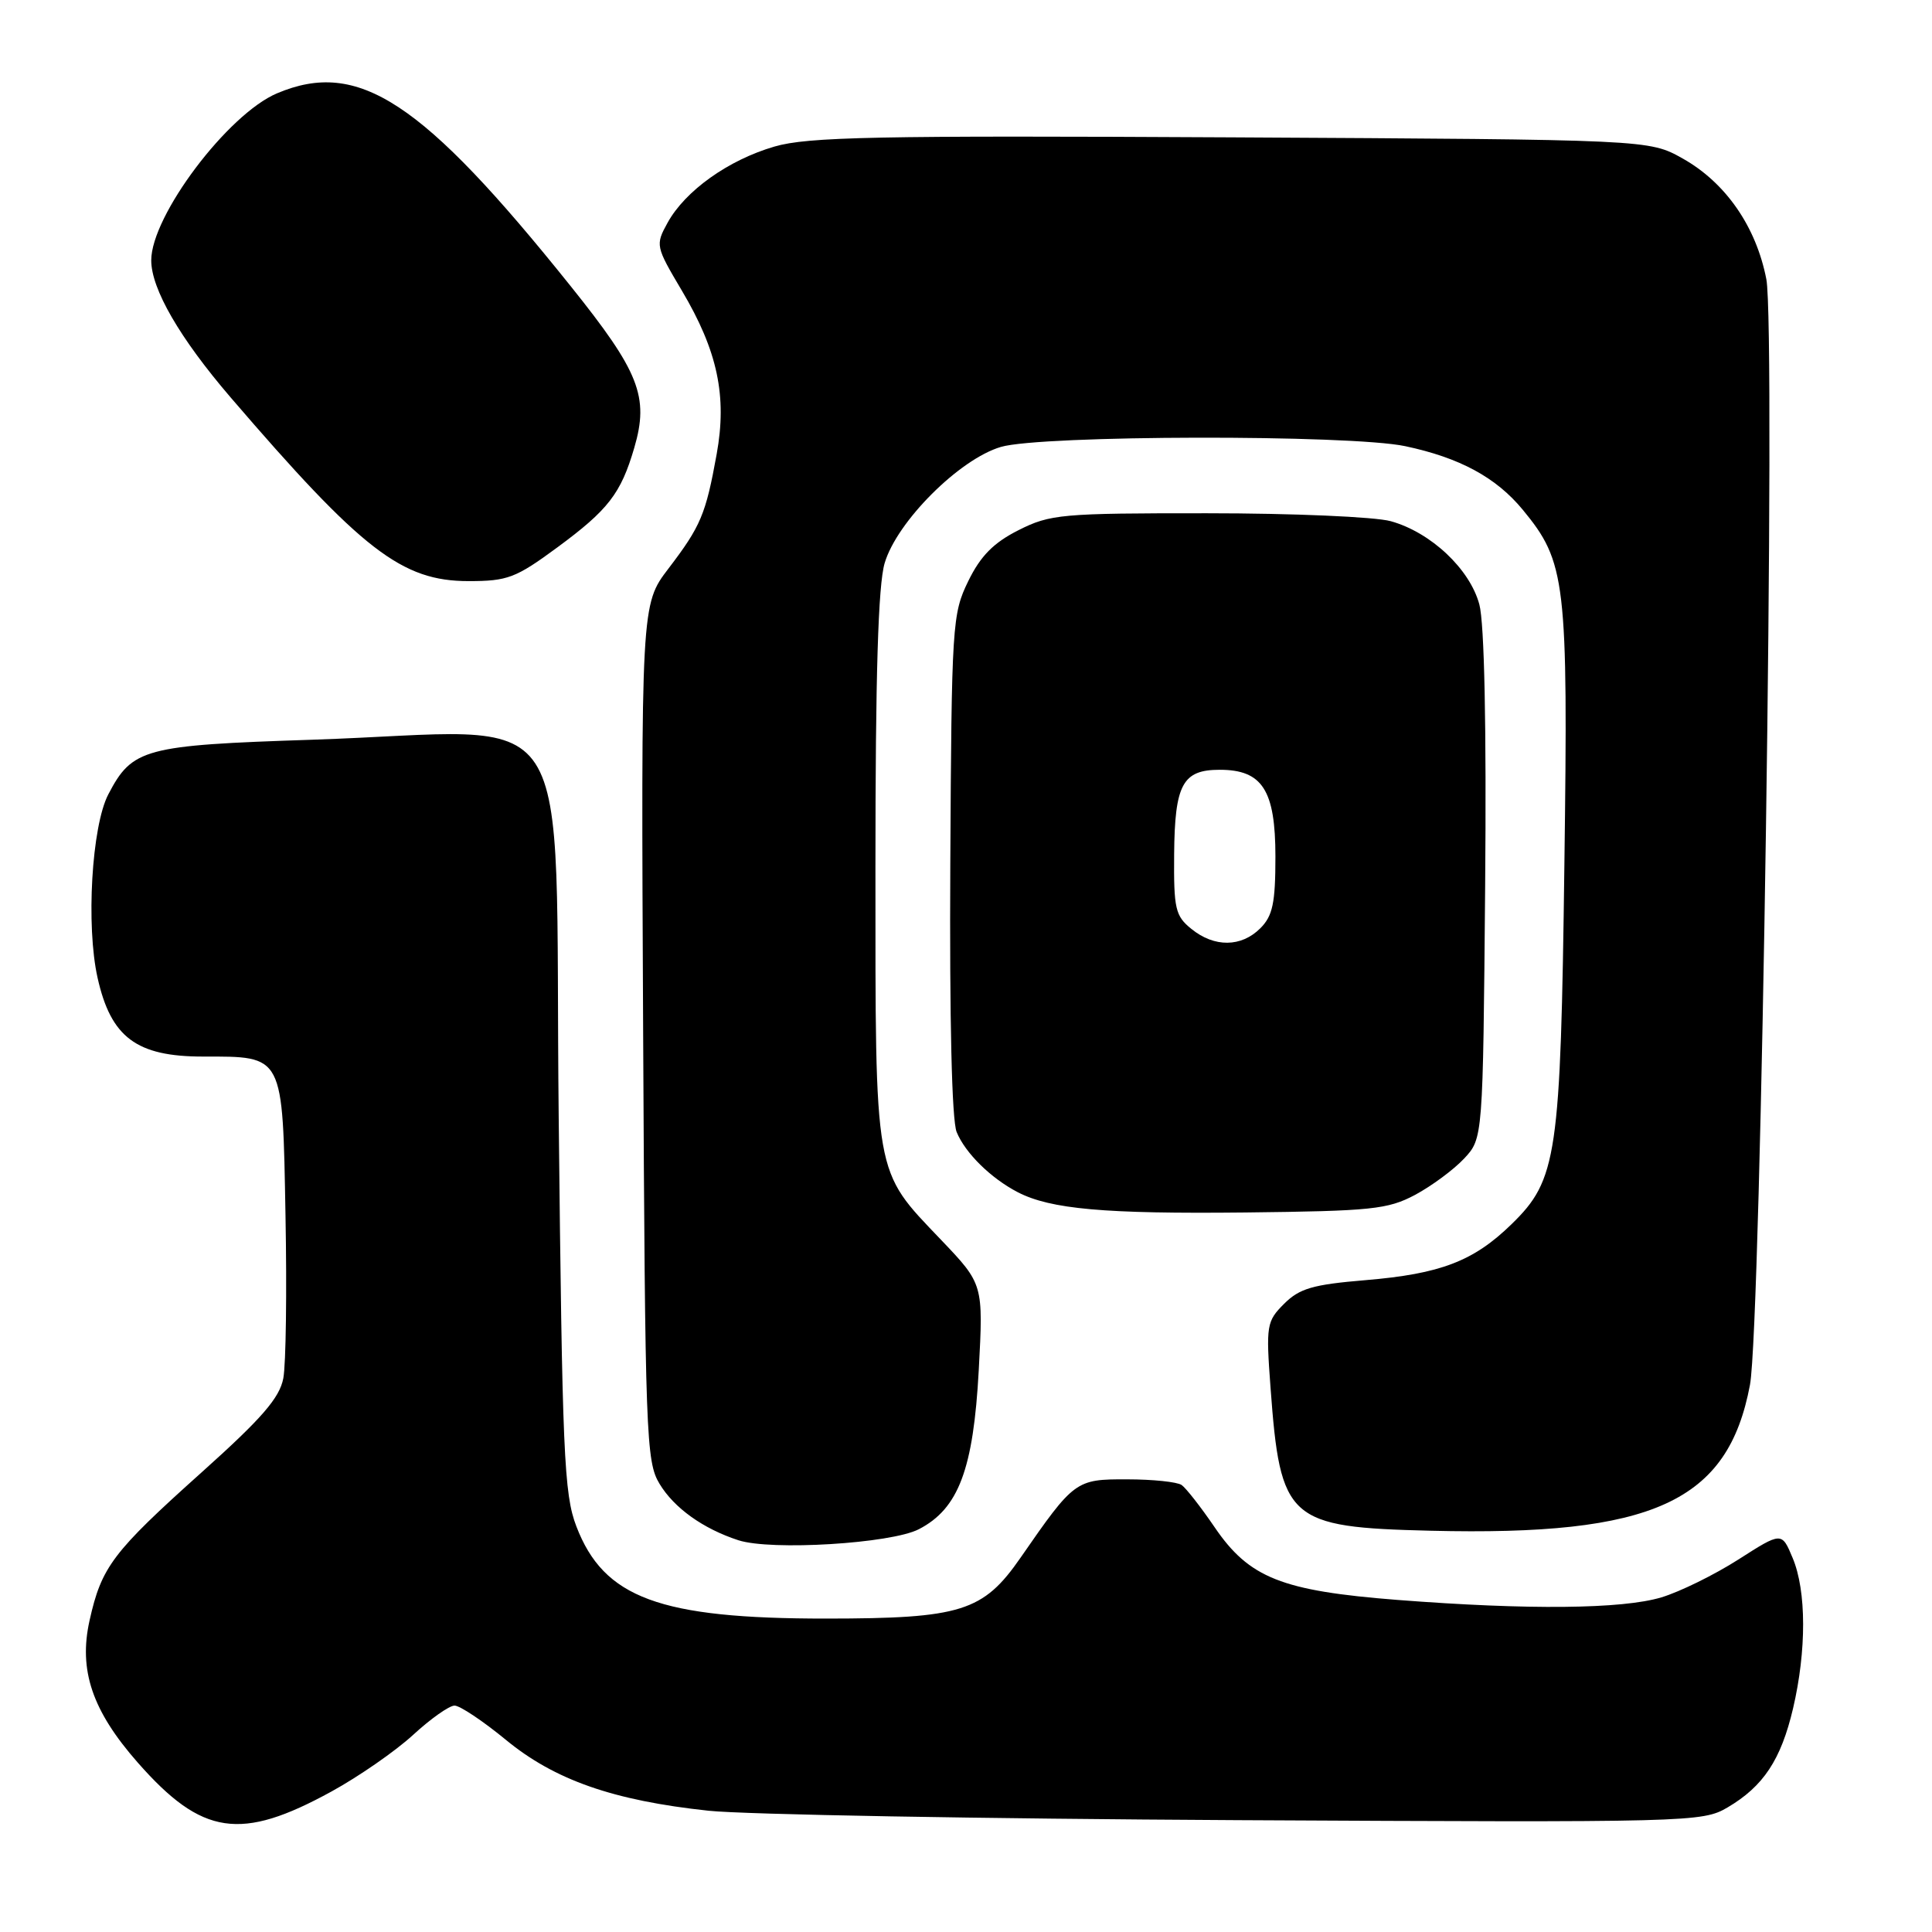 <?xml version="1.0" encoding="UTF-8" standalone="no"?>
<!DOCTYPE svg PUBLIC "-//W3C//DTD SVG 1.1//EN" "http://www.w3.org/Graphics/SVG/1.1/DTD/svg11.dtd" >
<svg xmlns="http://www.w3.org/2000/svg" xmlns:xlink="http://www.w3.org/1999/xlink" version="1.1" viewBox="0 0 256 256">
 <g >
 <path fill="currentColor"
d=" M 43.93 237.38 C 47.54 235.40 52.40 232.03 54.73 229.89 C 57.05 227.75 59.53 226.00 60.23 226.00 C 60.94 226.00 63.99 228.04 67.01 230.52 C 73.48 235.86 81.27 238.58 93.87 239.93 C 98.61 240.44 130.18 241.00 164.00 241.18 C 224.01 241.49 225.58 241.45 228.90 239.50 C 233.66 236.70 235.99 233.18 237.59 226.37 C 239.38 218.73 239.37 210.81 237.54 206.45 C 236.09 202.97 236.09 202.97 230.35 206.64 C 227.19 208.66 222.60 210.92 220.14 211.66 C 214.94 213.22 202.51 213.34 185.19 212.00 C 169.83 210.80 165.52 209.09 160.94 202.36 C 159.12 199.69 157.15 197.17 156.57 196.77 C 155.98 196.36 152.73 196.02 149.34 196.02 C 142.53 196.00 142.34 196.14 135.23 206.40 C 130.28 213.54 127.36 214.46 109.50 214.47 C 87.39 214.48 80.01 211.75 76.37 202.25 C 74.73 197.97 74.50 192.64 74.03 148.00 C 73.42 90.94 77.28 96.84 41.31 98.02 C 19.08 98.75 17.53 99.17 14.35 105.26 C 12.15 109.48 11.38 122.66 12.93 129.57 C 14.69 137.46 18.09 140.00 26.89 140.00 C 37.65 140.00 37.44 139.59 37.83 161.07 C 38.02 171.10 37.89 180.80 37.54 182.63 C 37.05 185.23 34.70 187.94 26.71 195.10 C 14.93 205.66 13.45 207.61 11.87 214.71 C 10.39 221.31 12.22 226.69 18.26 233.56 C 26.77 243.23 31.89 243.99 43.93 237.38 Z  M 121.75 202.63 C 127.02 199.91 128.98 194.68 129.69 181.55 C 130.30 170.16 130.30 170.16 124.68 164.27 C 115.75 154.91 116.00 156.33 116.00 114.90 C 116.00 89.43 116.36 77.52 117.22 74.62 C 118.84 69.12 127.12 60.84 132.62 59.22 C 137.95 57.64 178.87 57.57 186.20 59.12 C 193.42 60.65 198.24 63.26 201.77 67.54 C 207.49 74.48 207.79 76.97 207.29 114.50 C 206.79 153.23 206.33 156.32 200.29 162.21 C 195.25 167.12 190.88 168.80 180.90 169.63 C 173.96 170.21 172.19 170.72 170.15 172.76 C 167.83 175.08 167.74 175.60 168.35 183.85 C 169.65 201.47 170.65 202.37 189.57 202.83 C 219.05 203.55 228.97 199.02 231.88 183.50 C 233.37 175.55 235.32 43.59 234.05 37.00 C 232.70 30.03 228.66 24.20 222.96 21.00 C 218.50 18.50 218.50 18.50 163.17 18.20 C 116.04 17.95 107.06 18.13 102.62 19.42 C 96.51 21.20 90.80 25.27 88.46 29.51 C 86.83 32.47 86.87 32.64 90.35 38.51 C 95.09 46.50 96.36 52.49 94.96 60.19 C 93.52 68.15 92.86 69.72 88.58 75.33 C 84.94 80.10 84.94 80.10 85.22 136.80 C 85.48 190.30 85.61 193.68 87.39 196.61 C 89.32 199.82 93.17 202.57 97.84 204.09 C 102.18 205.50 118.07 204.53 121.75 202.63 Z  M 187.50 158.33 C 189.70 157.15 192.62 154.99 194.00 153.52 C 196.50 150.84 196.50 150.84 196.79 117.42 C 196.97 96.24 196.69 82.57 196.02 80.09 C 194.76 75.39 189.58 70.53 184.28 69.06 C 182.20 68.48 171.26 68.01 159.96 68.01 C 140.65 68.00 139.16 68.13 134.96 70.25 C 131.65 71.92 129.93 73.66 128.30 77.00 C 126.18 81.34 126.09 82.71 125.92 114.50 C 125.81 135.13 126.12 148.44 126.76 150.00 C 127.91 152.80 131.30 156.13 134.87 157.98 C 139.22 160.22 146.35 160.86 165.00 160.66 C 181.74 160.47 183.88 160.25 187.50 158.33 Z  M 73.84 72.54 C 80.60 67.56 82.27 65.40 84.04 59.35 C 86.03 52.57 84.73 49.28 75.62 37.92 C 55.93 13.35 47.50 7.81 36.72 12.36 C 30.19 15.11 20.04 28.59 20.04 34.50 C 20.04 38.28 23.82 44.81 30.55 52.65 C 47.98 72.94 53.24 77.00 62.09 77.00 C 67.26 77.00 68.34 76.59 73.84 72.54 Z  M 157.87 123.09 C 155.73 121.37 155.52 120.42 155.58 113.16 C 155.66 103.93 156.70 102.00 161.62 102.00 C 167.27 102.00 169.00 104.70 169.00 113.50 C 169.00 119.67 168.64 121.36 167.00 123.00 C 164.48 125.52 160.91 125.56 157.87 123.09 Z "/>
</g>
</svg>